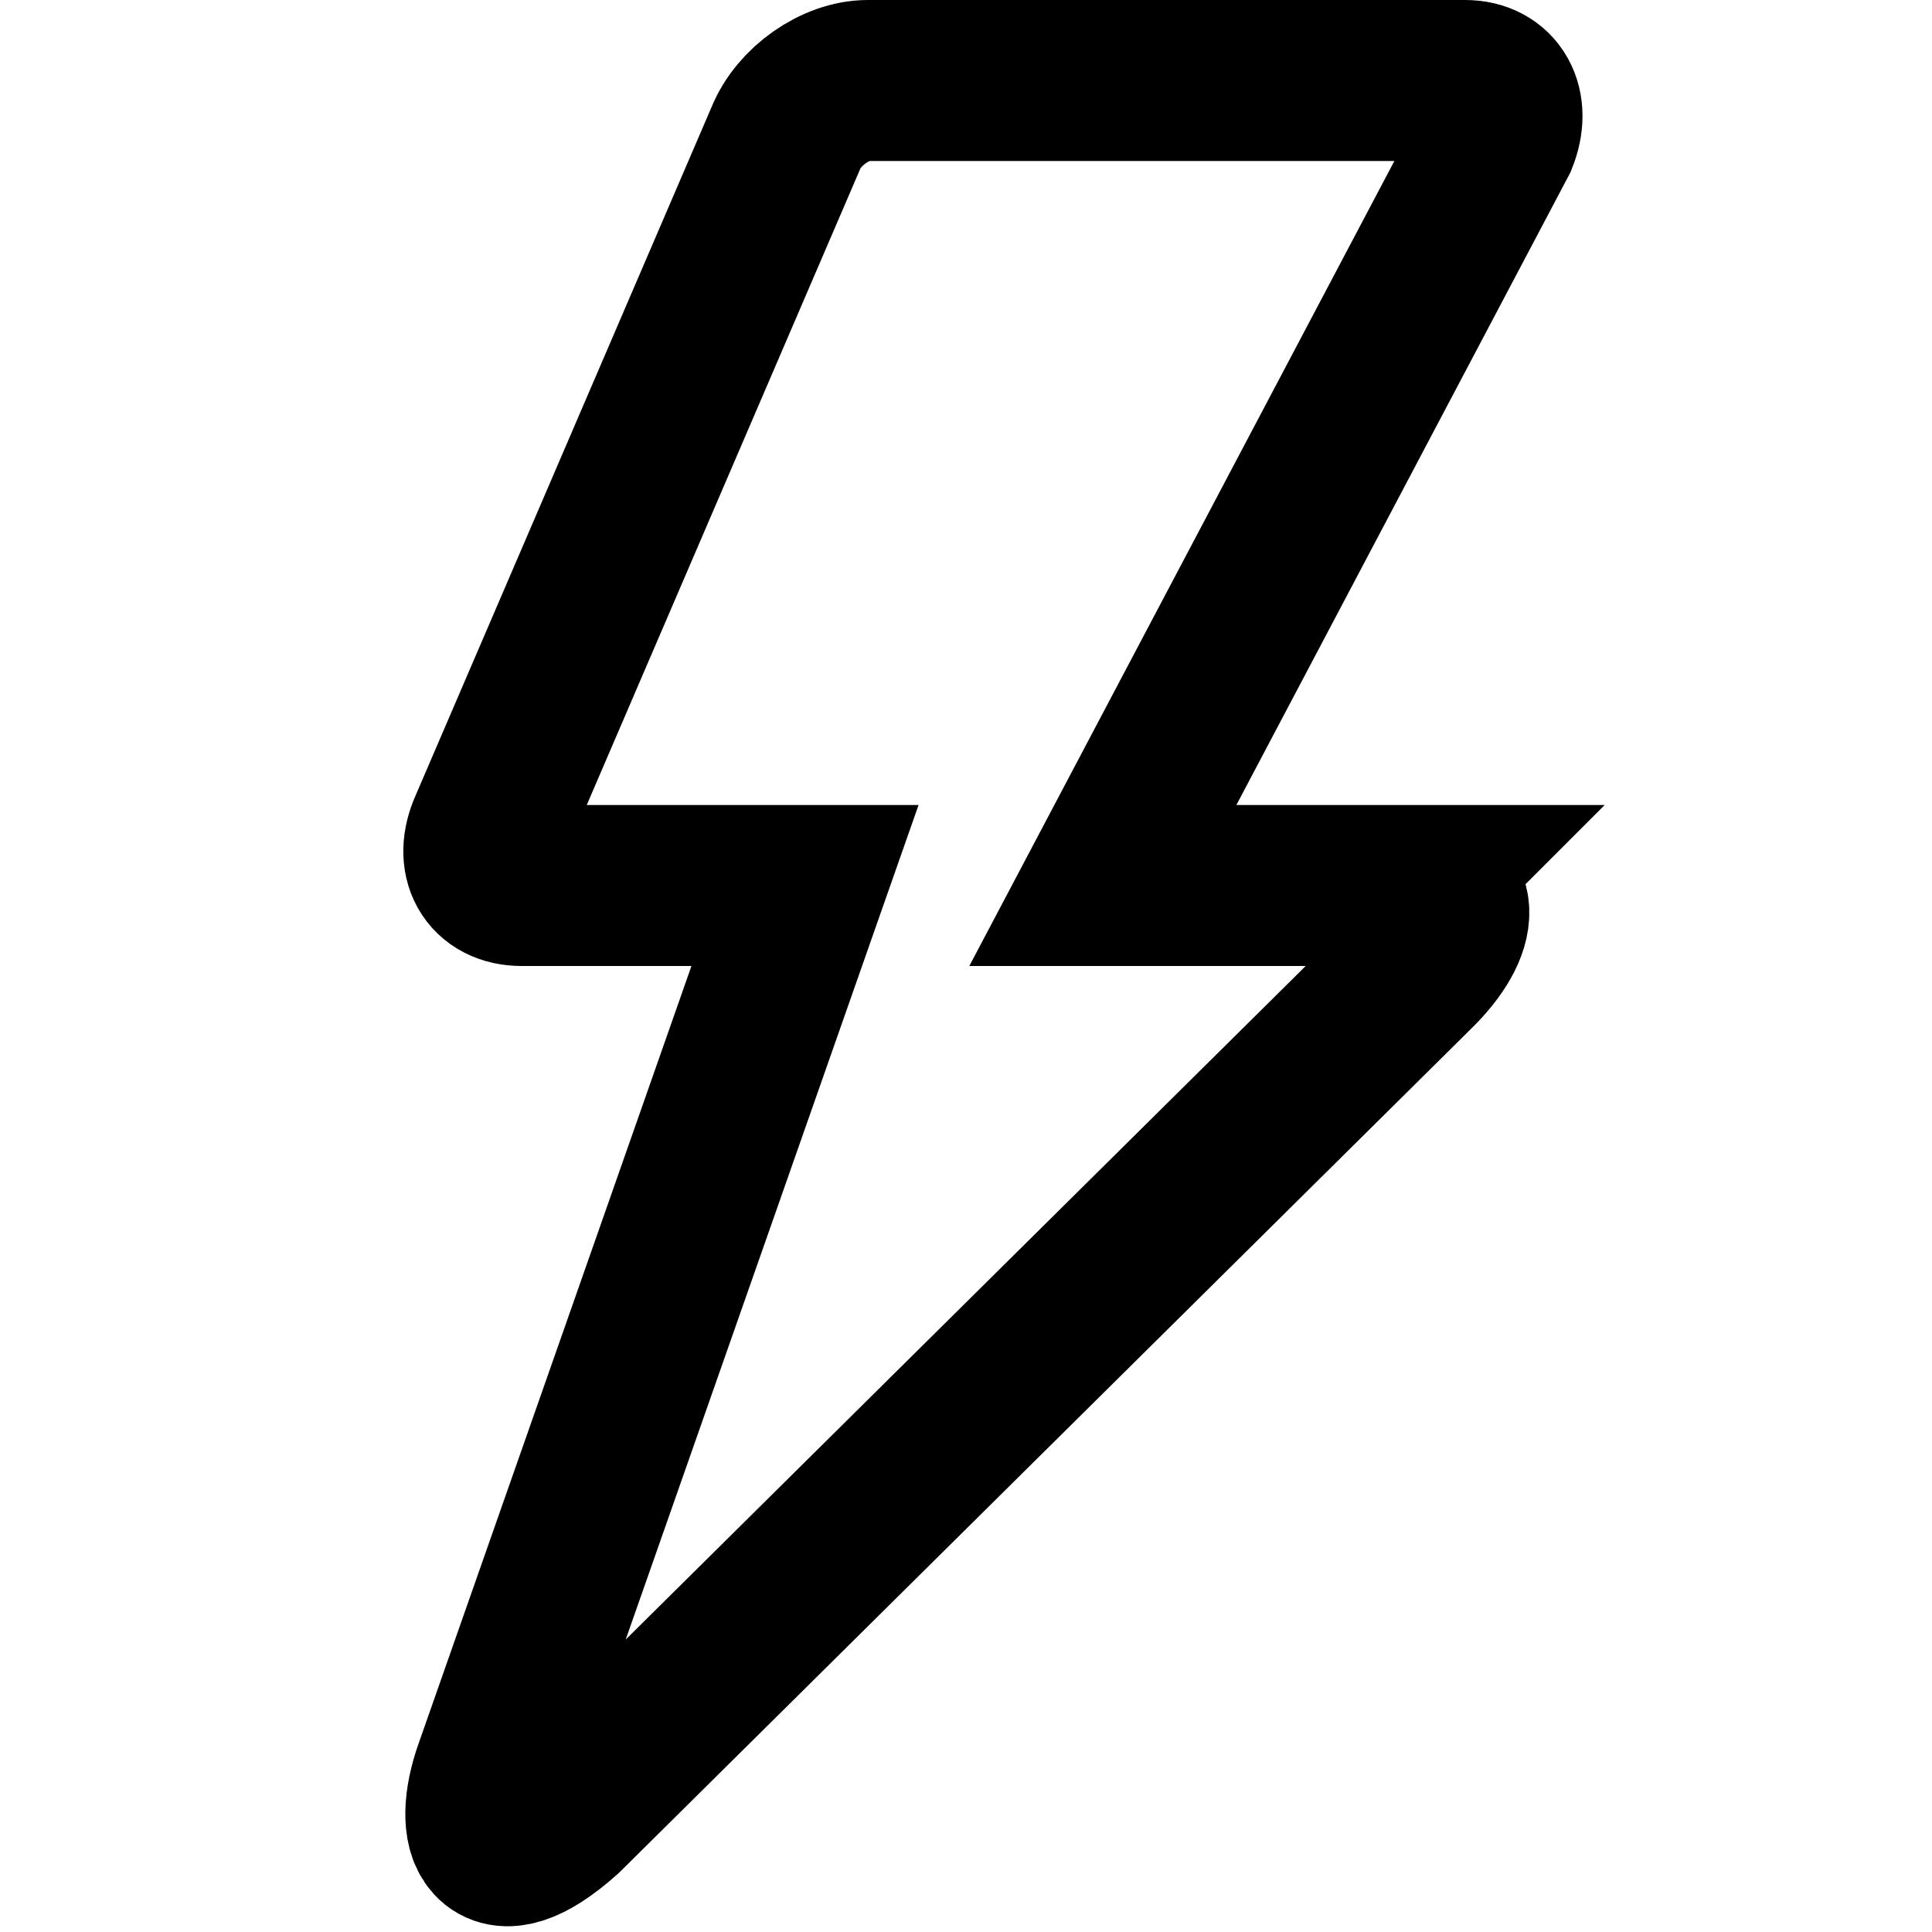 <svg xmlns="http://www.w3.org/2000/svg" xmlns:xlink="http://www.w3.org/1999/xlink" width="12" height="12" viewBox="0 0 12 12"><path fill="none" stroke="currentColor" d="M8.76 5.5H6.85L9.3.86C9.38.66 9.29.5 9.1.5H5.39c-.2 0-.43.16-.51.36L3.04 5.14c-.09.2 0 .36.2.36H5L3.07 11c-.13.37-.03.68.43.27l5.28-5.23c.3-.29.29-.54-.02-.54z"/></svg>